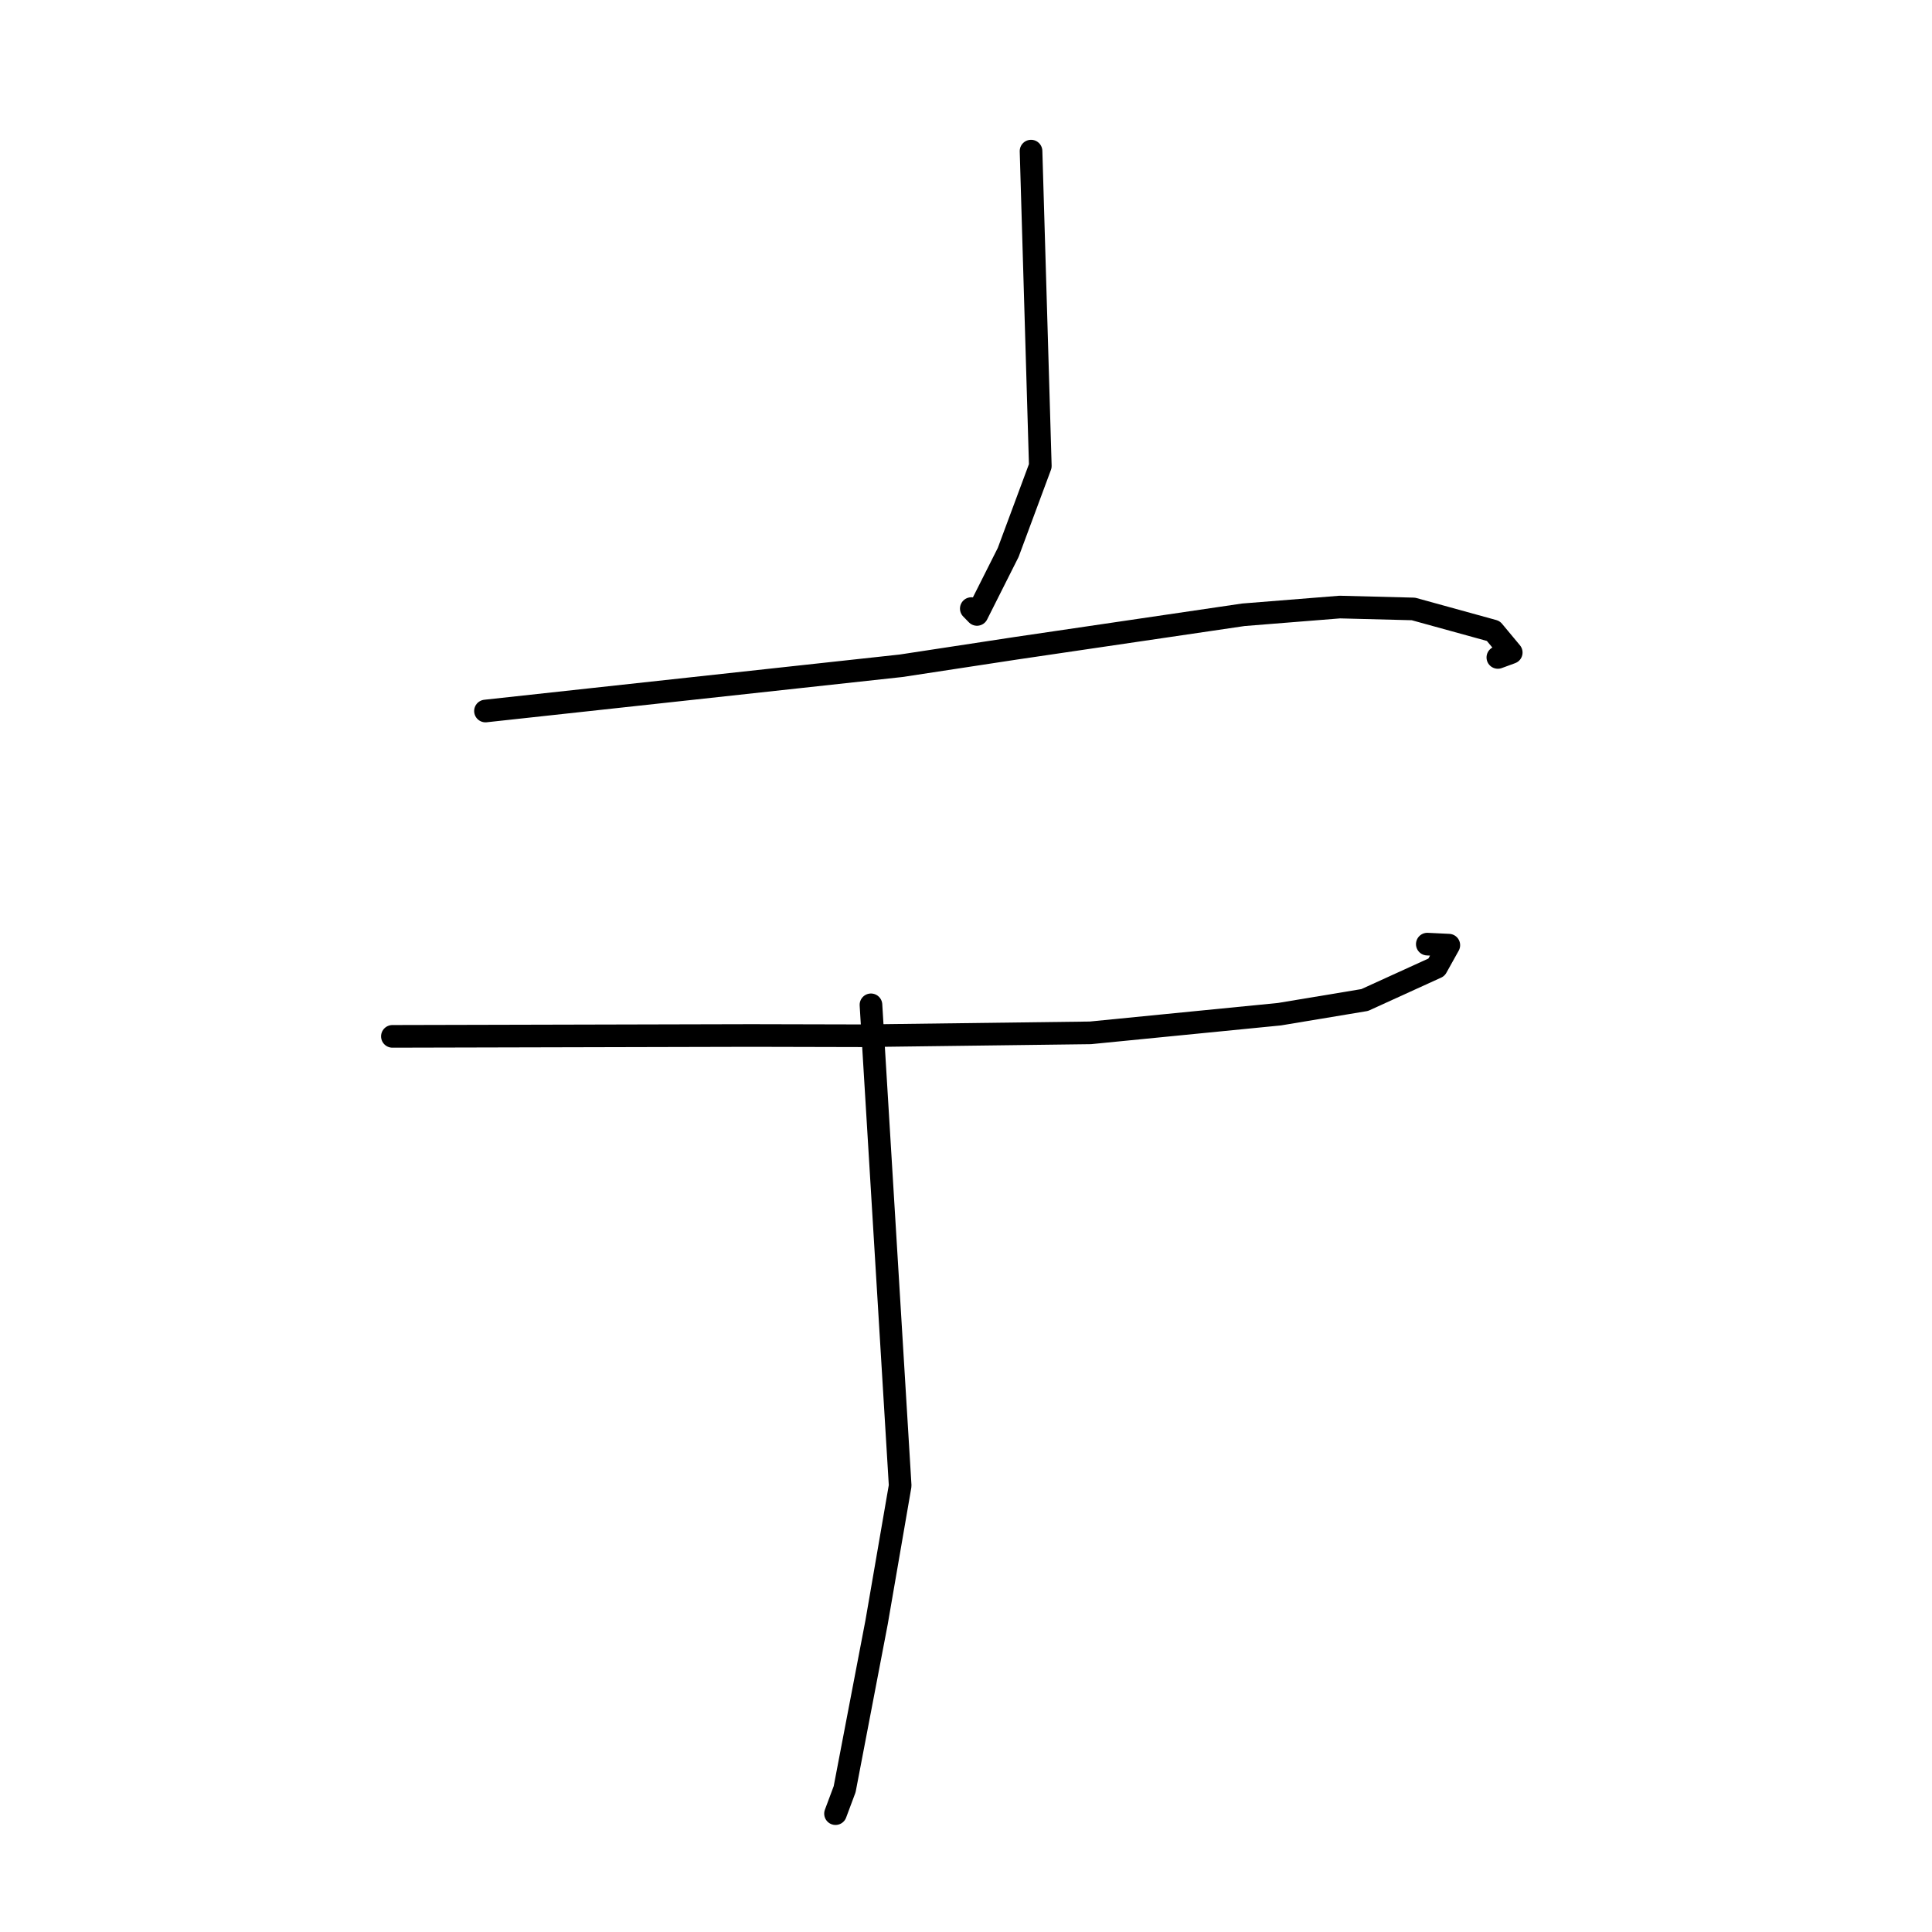 <?xml version="1.0" standalone="no"?>
    <svg width="256" height="256" xmlns="http://www.w3.org/2000/svg" version="1.1">
    <polyline stroke="black" stroke-width="3" stroke-linecap="round" fill="transparent" stroke-linejoin="round" points="136.618 20.023 137.233 40.885 137.847 61.746 133.59 73.202 129.456 81.416 128.702 80.642 " />
        <polyline stroke="black" stroke-width="3" stroke-linecap="round" fill="transparent" stroke-linejoin="round" points="64.328 94.213 91.864 91.215 119.4 88.217 134.505 85.915 164.754 81.461 177.535 80.439 187.285 80.689 197.87 83.607 200.247 86.464 198.473 87.114 " />
        <polyline stroke="black" stroke-width="3" stroke-linecap="round" fill="transparent" stroke-linejoin="round" points="51.994 137.323 75.778 137.266 99.562 137.208 114.28 137.243 144.484 136.858 169.547 134.384 180.831 132.507 190.34 128.174 191.976 125.239 189.125 125.102 " />
        <polyline stroke="black" stroke-width="3" stroke-linecap="round" fill="transparent" stroke-linejoin="round" points="115.407 133.145 117.342 165.004 119.277 196.862 116.152 214.968 111.921 237.075 110.71 240.317 " />
        </svg>